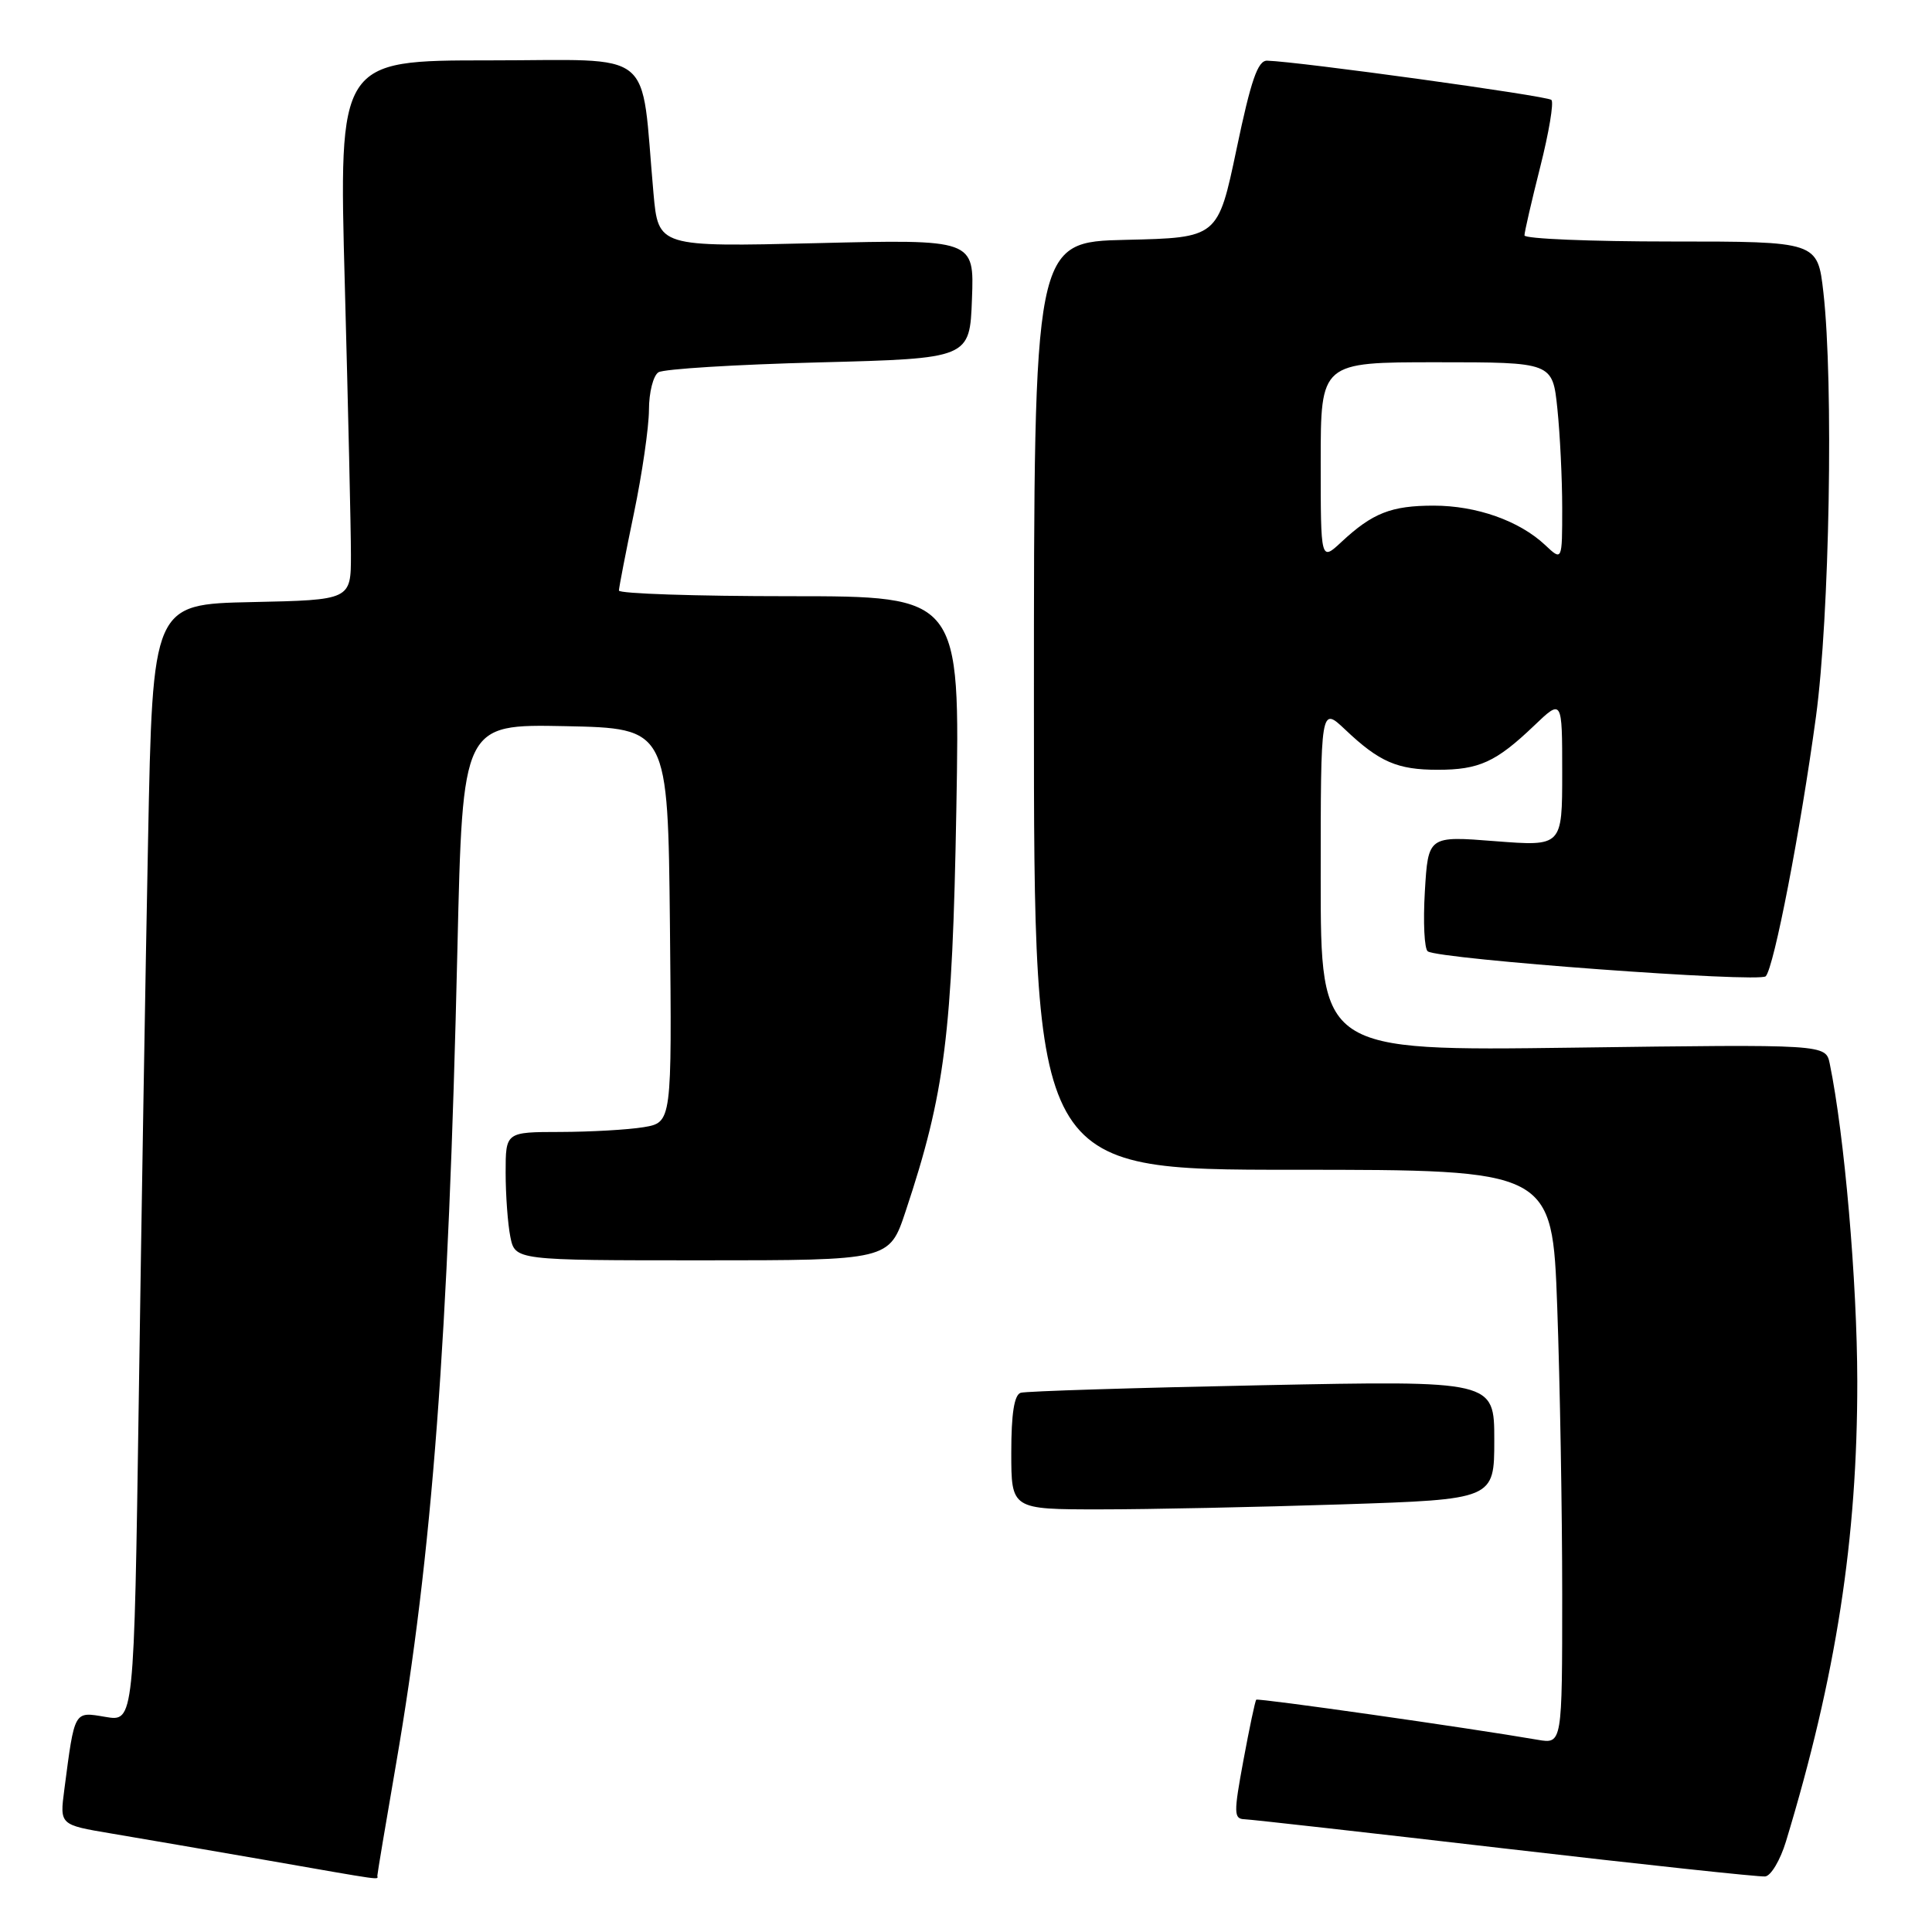 <?xml version="1.0" encoding="UTF-8" standalone="no"?>
<!DOCTYPE svg PUBLIC "-//W3C//DTD SVG 1.1//EN" "http://www.w3.org/Graphics/SVG/1.1/DTD/svg11.dtd" >
<svg xmlns="http://www.w3.org/2000/svg" xmlns:xlink="http://www.w3.org/1999/xlink" version="1.1" viewBox="0 0 256 256">
 <g >
 <path fill="currentColor"
d=" M 50.00 248.54 C 50.00 248.29 51.11 241.65 52.47 233.79 C 57.28 205.91 59.42 177.47 60.61 125.72 C 61.30 95.95 61.30 95.95 74.90 96.22 C 88.50 96.50 88.50 96.50 88.77 122.62 C 89.03 148.73 89.03 148.73 85.27 149.36 C 83.19 149.70 78.24 149.98 74.25 149.99 C 67.00 150.00 67.00 150.00 67.00 155.37 C 67.00 158.33 67.28 162.16 67.62 163.87 C 68.25 167.00 68.25 167.00 93.04 167.00 C 117.84 167.00 117.84 167.00 119.99 160.53 C 125.22 144.82 126.19 137.09 126.72 107.25 C 127.22 79.00 127.22 79.00 104.61 79.00 C 92.18 79.00 82.01 78.66 82.01 78.25 C 82.02 77.84 82.91 73.22 84.00 68.00 C 85.09 62.77 85.98 56.61 85.99 54.31 C 85.99 52.00 86.56 49.76 87.25 49.33 C 87.94 48.89 97.50 48.30 108.50 48.02 C 128.50 47.50 128.50 47.50 128.79 39.61 C 129.09 31.71 129.09 31.71 108.16 32.22 C 87.23 32.72 87.23 32.72 86.59 25.61 C 84.84 6.07 87.23 8.00 64.82 8.00 C 44.88 8.00 44.88 8.00 45.69 37.75 C 46.13 54.11 46.50 70.20 46.50 73.50 C 46.50 79.50 46.50 79.50 33.36 79.78 C 20.23 80.06 20.23 80.06 19.62 111.28 C 19.28 128.45 18.73 161.77 18.39 185.32 C 17.76 228.14 17.76 228.14 13.98 227.50 C 9.77 226.79 9.91 226.53 8.52 237.15 C 7.91 241.80 7.91 241.80 14.70 242.94 C 18.44 243.57 27.57 245.14 35.00 246.43 C 51.37 249.29 50.00 249.10 50.00 248.54 Z  M 236.65 244.00 C 243.30 222.08 246.12 203.88 246.10 183.00 C 246.08 169.84 244.40 150.41 242.45 140.94 C 241.92 138.37 241.92 138.37 208.46 138.82 C 175.00 139.26 175.00 139.26 175.00 116.43 C 175.00 93.61 175.00 93.61 178.25 96.68 C 182.77 100.97 185.16 102.00 190.50 102.00 C 195.99 102.00 198.23 100.97 203.25 96.18 C 207.00 92.59 207.00 92.59 207.00 102.37 C 207.00 112.15 207.00 112.15 198.12 111.46 C 189.24 110.76 189.24 110.76 188.80 118.13 C 188.56 122.18 188.73 125.75 189.19 126.06 C 190.72 127.11 233.16 130.24 233.97 129.36 C 235.07 128.17 238.57 110.07 240.62 95.00 C 242.43 81.66 242.97 50.77 241.61 38.75 C 240.84 32.00 240.84 32.00 221.42 32.00 C 210.74 32.00 202.00 31.64 202.00 31.19 C 202.00 30.75 202.94 26.66 204.09 22.11 C 205.24 17.57 205.91 13.57 205.57 13.24 C 205.03 12.70 172.03 8.15 167.90 8.04 C 166.66 8.01 165.76 10.63 163.85 19.75 C 161.38 31.50 161.38 31.50 149.19 31.78 C 137.00 32.06 137.00 32.06 137.00 93.53 C 137.00 155.00 137.00 155.00 171.34 155.00 C 205.68 155.00 205.68 155.00 206.34 173.16 C 206.70 183.15 207.00 200.27 207.00 211.21 C 207.00 231.09 207.00 231.09 203.75 230.53 C 194.60 228.95 166.69 224.98 166.46 225.22 C 166.31 225.37 165.55 228.99 164.76 233.25 C 163.46 240.27 163.47 241.01 164.91 241.06 C 165.78 241.09 181.35 242.84 199.50 244.95 C 217.65 247.06 233.13 248.72 233.89 248.64 C 234.66 248.57 235.90 246.47 236.65 244.00 Z  M 177.75 199.34 C 198.00 198.68 198.00 198.68 198.00 190.81 C 198.00 182.93 198.00 182.93 167.25 183.55 C 150.34 183.89 135.94 184.34 135.25 184.55 C 134.39 184.82 134.00 187.32 134.00 192.47 C 134.00 200.00 134.00 200.00 145.75 200.00 C 152.21 200.00 166.61 199.70 177.75 199.34 Z  M 175.00 61.19 C 175.00 48.00 175.00 48.00 190.36 48.00 C 205.72 48.00 205.72 48.00 206.36 54.15 C 206.71 57.53 207.00 63.46 207.00 67.32 C 207.00 74.35 207.00 74.35 204.74 72.22 C 201.31 69.00 195.64 67.00 189.97 67.00 C 184.34 67.00 181.86 67.98 177.75 71.81 C 175.00 74.37 175.00 74.37 175.00 61.19 Z "/>
</g>
</svg>